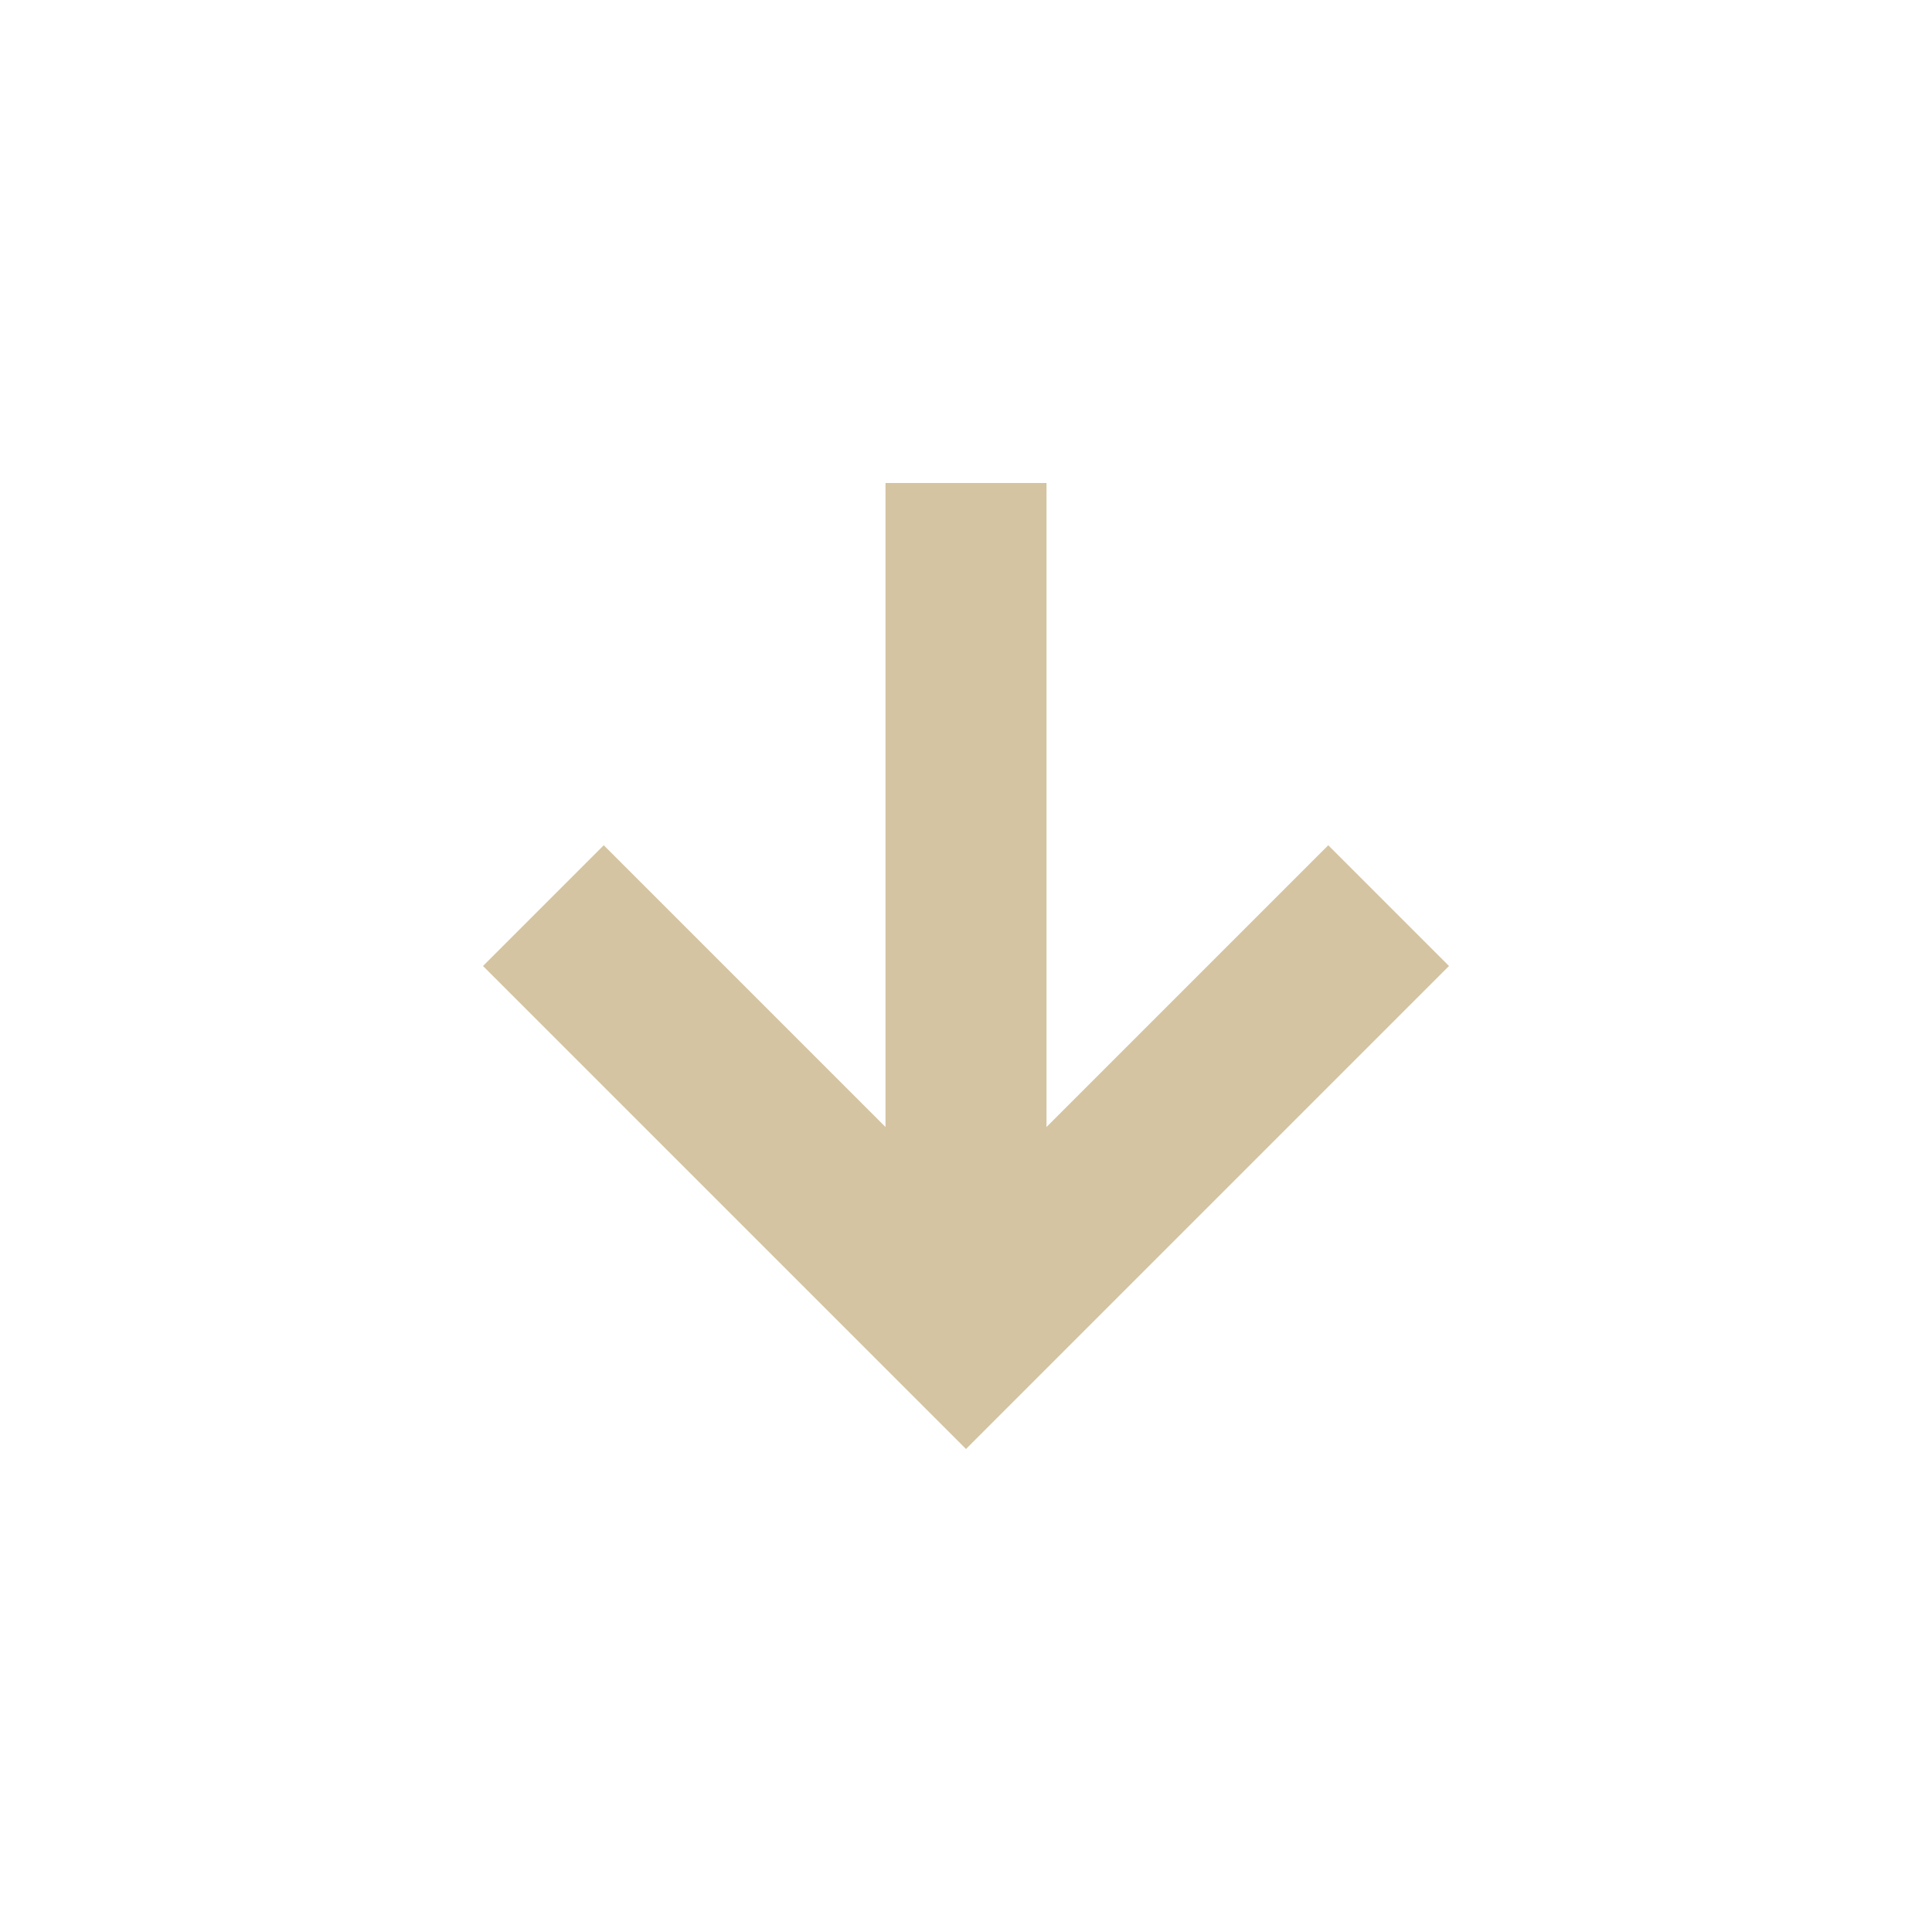 <svg xmlns="http://www.w3.org/2000/svg" width="24" height="24" version="1.1">
 <defs>
  <style id="current-color-scheme" type="text/css">
   .ColorScheme-Text { color:#d5c4a1; } .ColorScheme-Highlight { color:#4285f4; }
  </style>
 </defs>
 <g transform="matrix(1,0,0,1,4,4)">
  <path class="ColorScheme-Text" d="M 7,2 V 10 L 3.5,6.5 2,8 8,14 14,8 12.5,6.5 9,10 V 2 Z" style="fill:currentColor"/>
 </g>
</svg>
